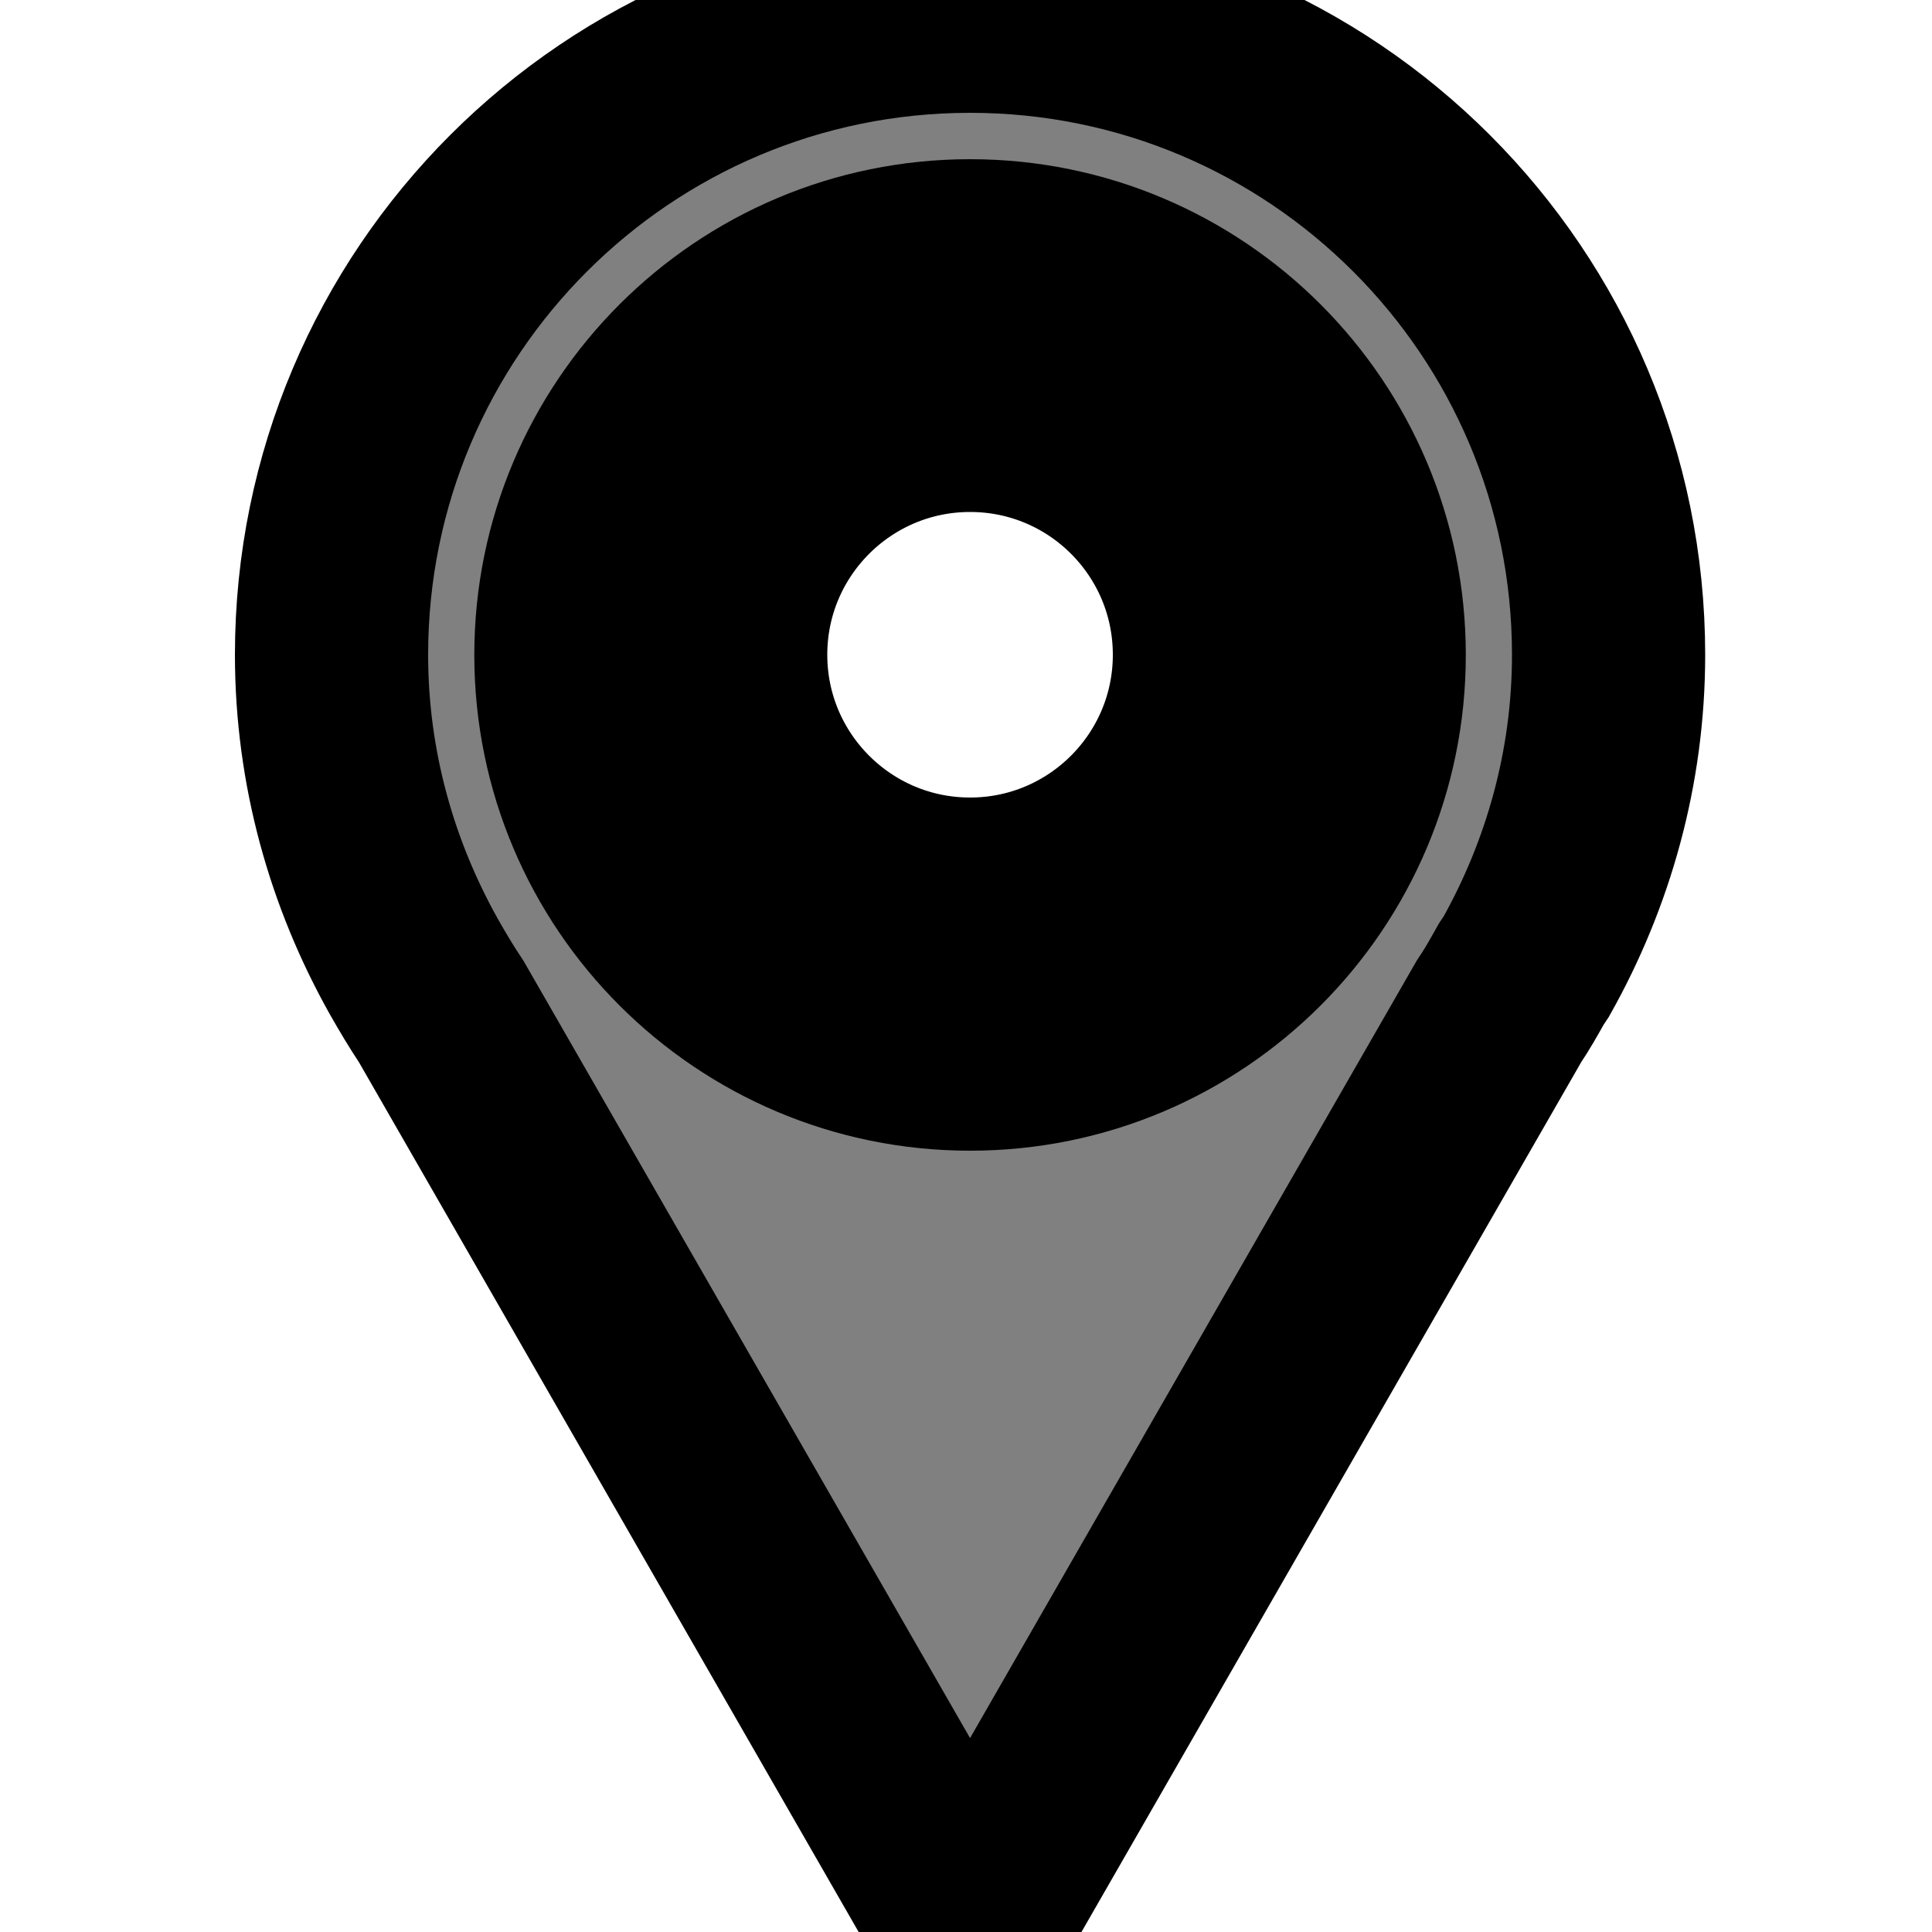 <svg width="10" height="10" xmlns="http://www.w3.org/2000/svg" version="1.1">
 <g>
  <title>Layer 1</title>
  <g stroke="null" id="svg_1">
   <path stroke="null" id="svg_2" fill="#808080" d="m5.021,0.084c-1.825,0 -3.305,1.48 -3.305,3.305c0,0.587 0.158,1.136 0.426,1.614c0.045,0.079 0.091,0.157 0.142,0.233l2.737,4.764l2.737,-4.764c0.042,-0.062 0.079,-0.128 0.116,-0.194l0.026,-0.039c0.268,-0.478 0.426,-1.027 0.426,-1.614c0,-1.825 -1.48,-3.305 -3.305,-3.305zm0,1.653c0.913,0 1.653,0.74 1.653,1.653c0,0.913 -0.74,1.653 -1.653,1.653c-0.913,0 -1.653,-0.74 -1.653,-1.653c0,-0.913 0.74,-1.653 1.653,-1.653z"/>
   <path stroke="null" id="svg_3" fill="#808080" d="m5.021,1.324c-1.141,0 -2.066,0.925 -2.066,2.066c0,1.141 0.925,2.066 2.066,2.066c1.141,0 2.066,-0.925 2.066,-2.066c0,-1.141 -0.925,-2.066 -2.066,-2.066zm0,0.826c0.685,0 1.239,0.555 1.239,1.239s-0.555,1.239 -1.239,1.239s-1.239,-0.555 -1.239,-1.239s0.555,-1.239 1.239,-1.239z"/>
  </g>
 </g>

</svg>
